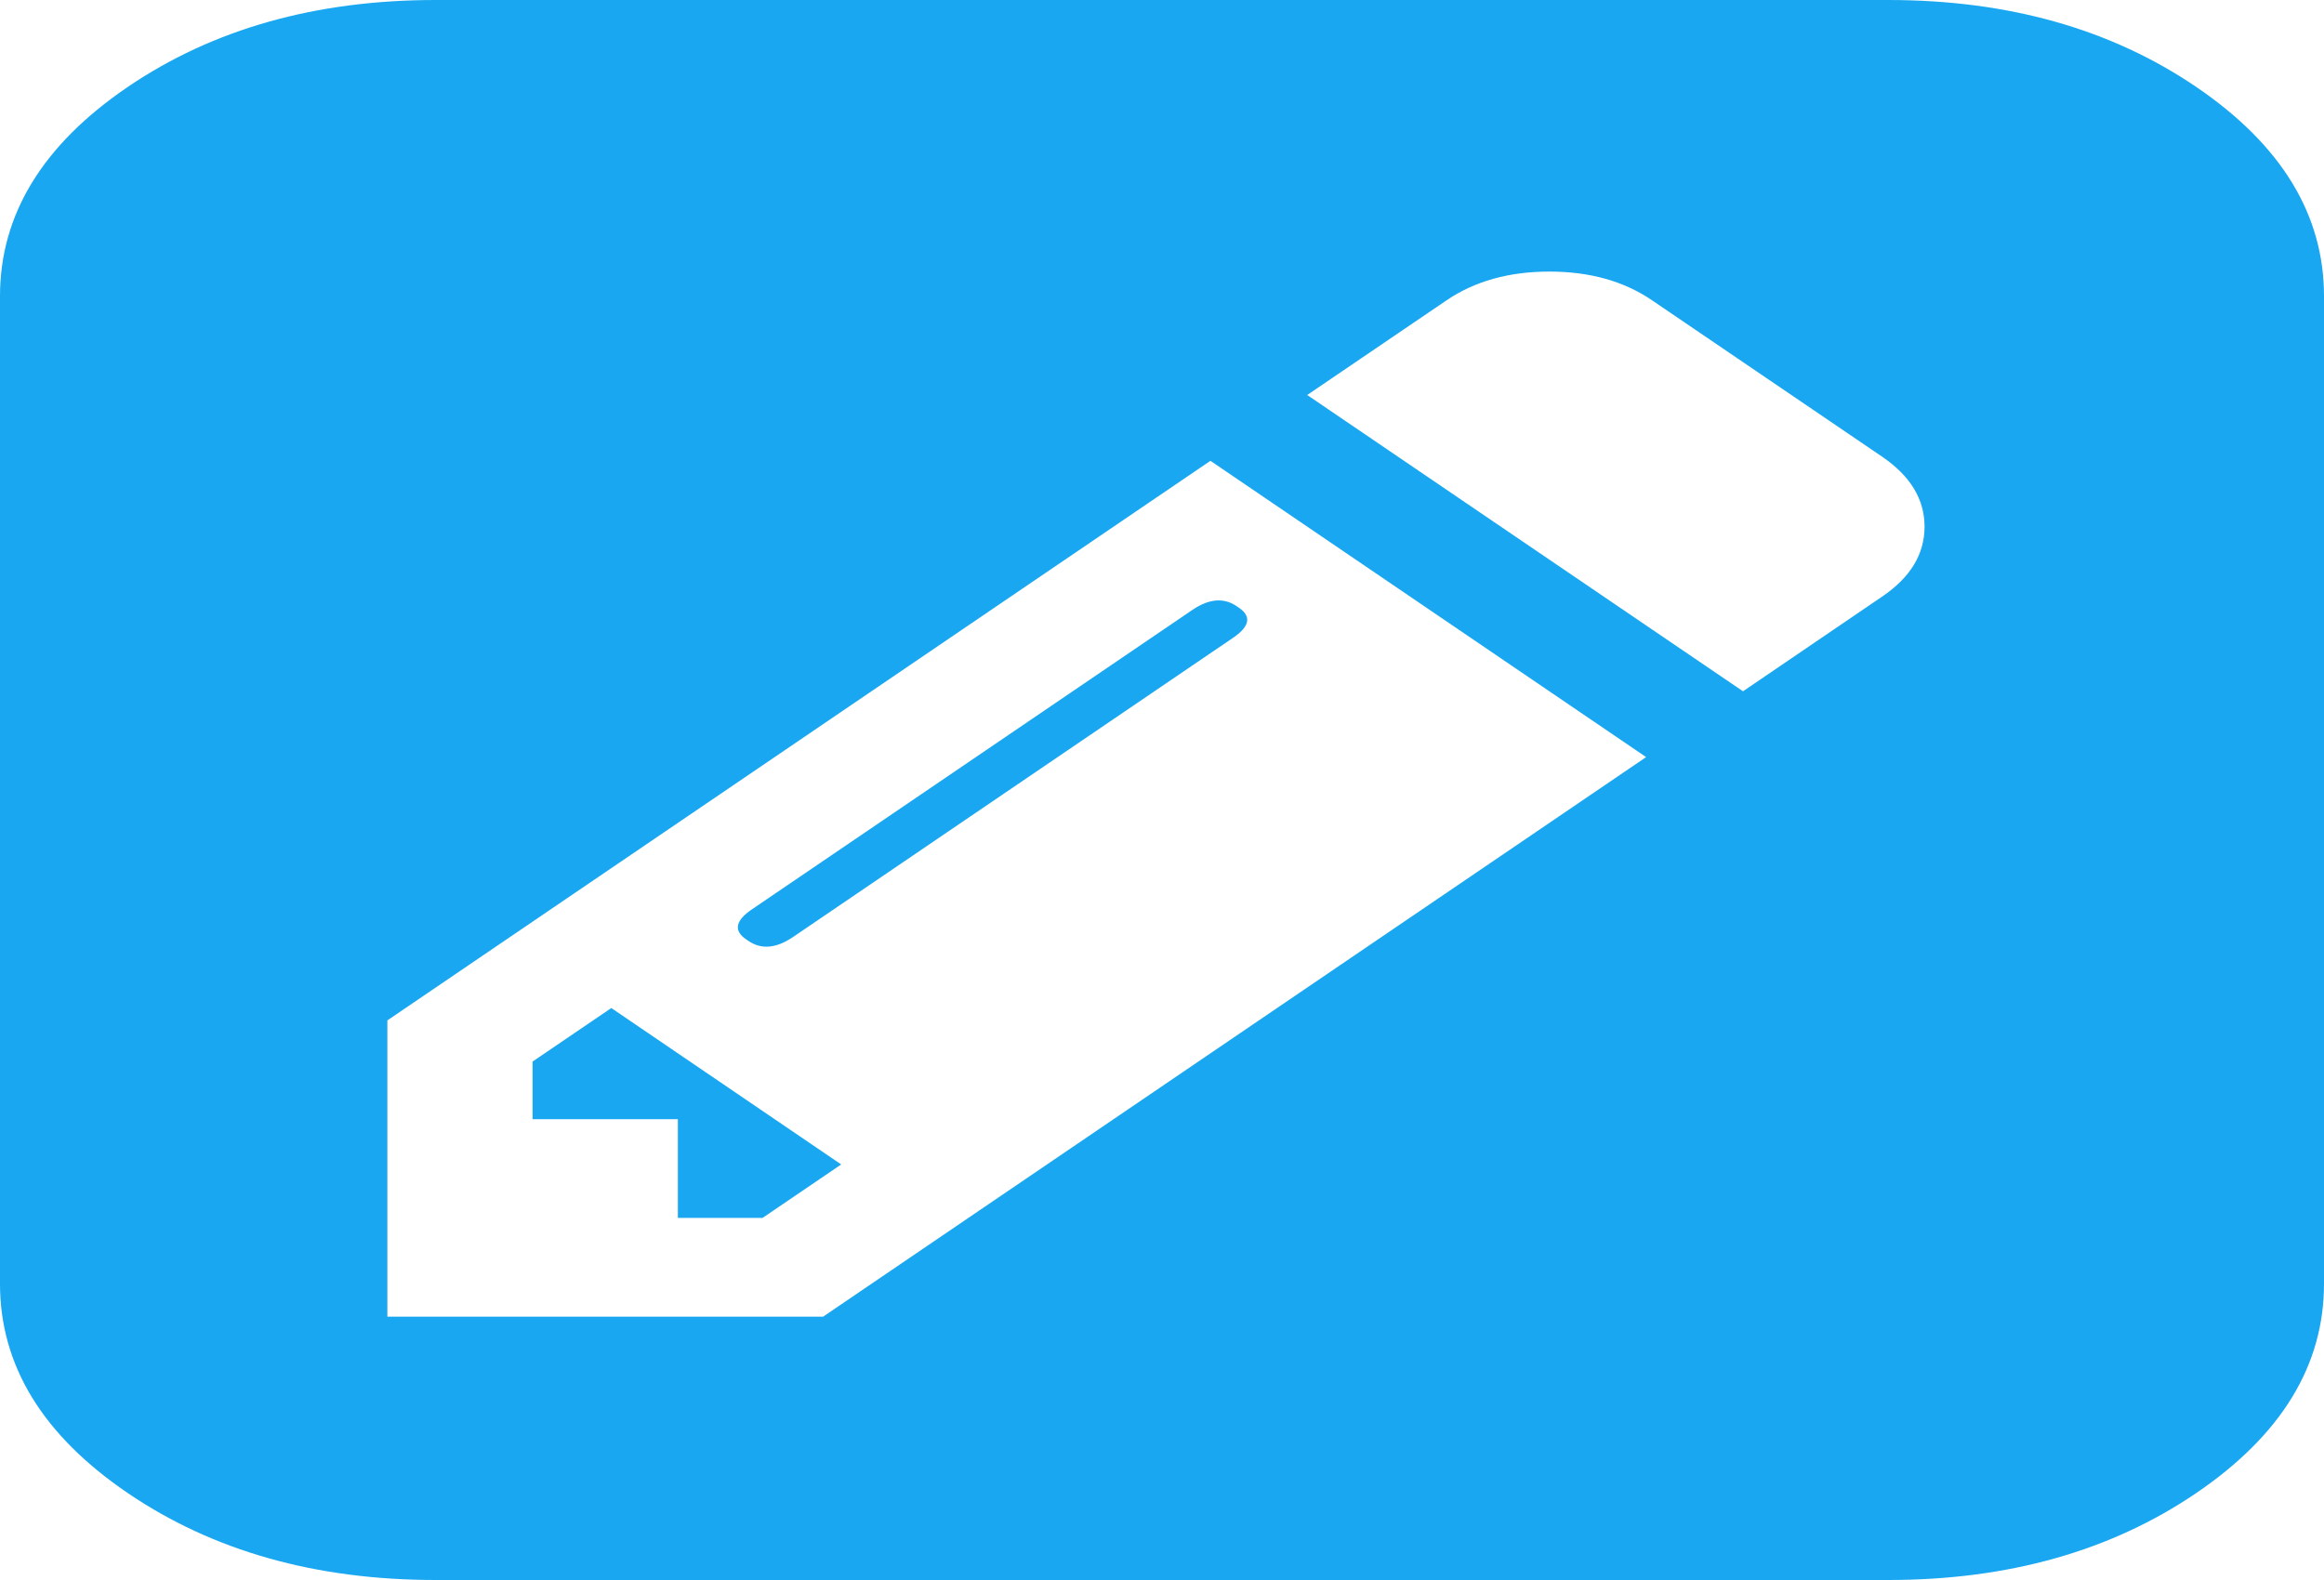 ﻿<?xml version="1.0" encoding="utf-8"?>
<svg version="1.1" xmlns:xlink="http://www.w3.org/1999/xlink" width="25px" height="17px" xmlns="http://www.w3.org/2000/svg">
  <g transform="matrix(1 0 0 1 -980 -383 )">
    <path d="M 5.729 11.422  L 6.576 10.846  L 9.049 12.529  L 8.203 13.104  L 7.292 13.104  L 7.292 12.042  L 5.729 12.042  L 5.729 11.422  Z M 12.826 6.563  C 13.01 6.438  13.173 6.427  13.314 6.53  C 13.466 6.626  13.449 6.737  13.265 6.862  L 8.529 10.083  C 8.344 10.208  8.181 10.219  8.04 10.116  C 7.888 10.02  7.905 9.909  8.089 9.784  L 12.826 6.563  Z M 4.167 14.167  L 8.854 14.167  L 17.708 8.146  L 13.021 4.958  L 4.167 10.979  L 4.167 14.167  Z M 14.062 4.25  L 18.75 7.438  L 20.247 6.419  C 20.551 6.213  20.703 5.962  20.703 5.667  C 20.703 5.372  20.551 5.121  20.247 4.914  L 17.773 3.232  C 17.47 3.025  17.101 2.922  16.667 2.922  C 16.233 2.922  15.864 3.025  15.56 3.232  L 14.062 4.25  Z M 23.625 0.935  C 24.542 1.559  25 2.309  25 3.188  L 25 13.812  C 25 14.691  24.542 15.441  23.625 16.065  C 22.708 16.688  21.604 17  20.312 17  L 4.688 17  C 3.396 17  2.292 16.688  1.375 16.065  C 0.458 15.441  0 14.691  0 13.812  L 0 3.188  C 0 2.309  0.458 1.559  1.375 0.935  C 2.292 0.312  3.396 0  4.688 0  L 20.312 0  C 21.604 0  22.708 0.312  23.625 0.935  Z " fill-rule="nonzero" fill="#18a7f0" stroke="none" transform="matrix(1 0 0 1 980 383 )" />
  </g>
</svg>